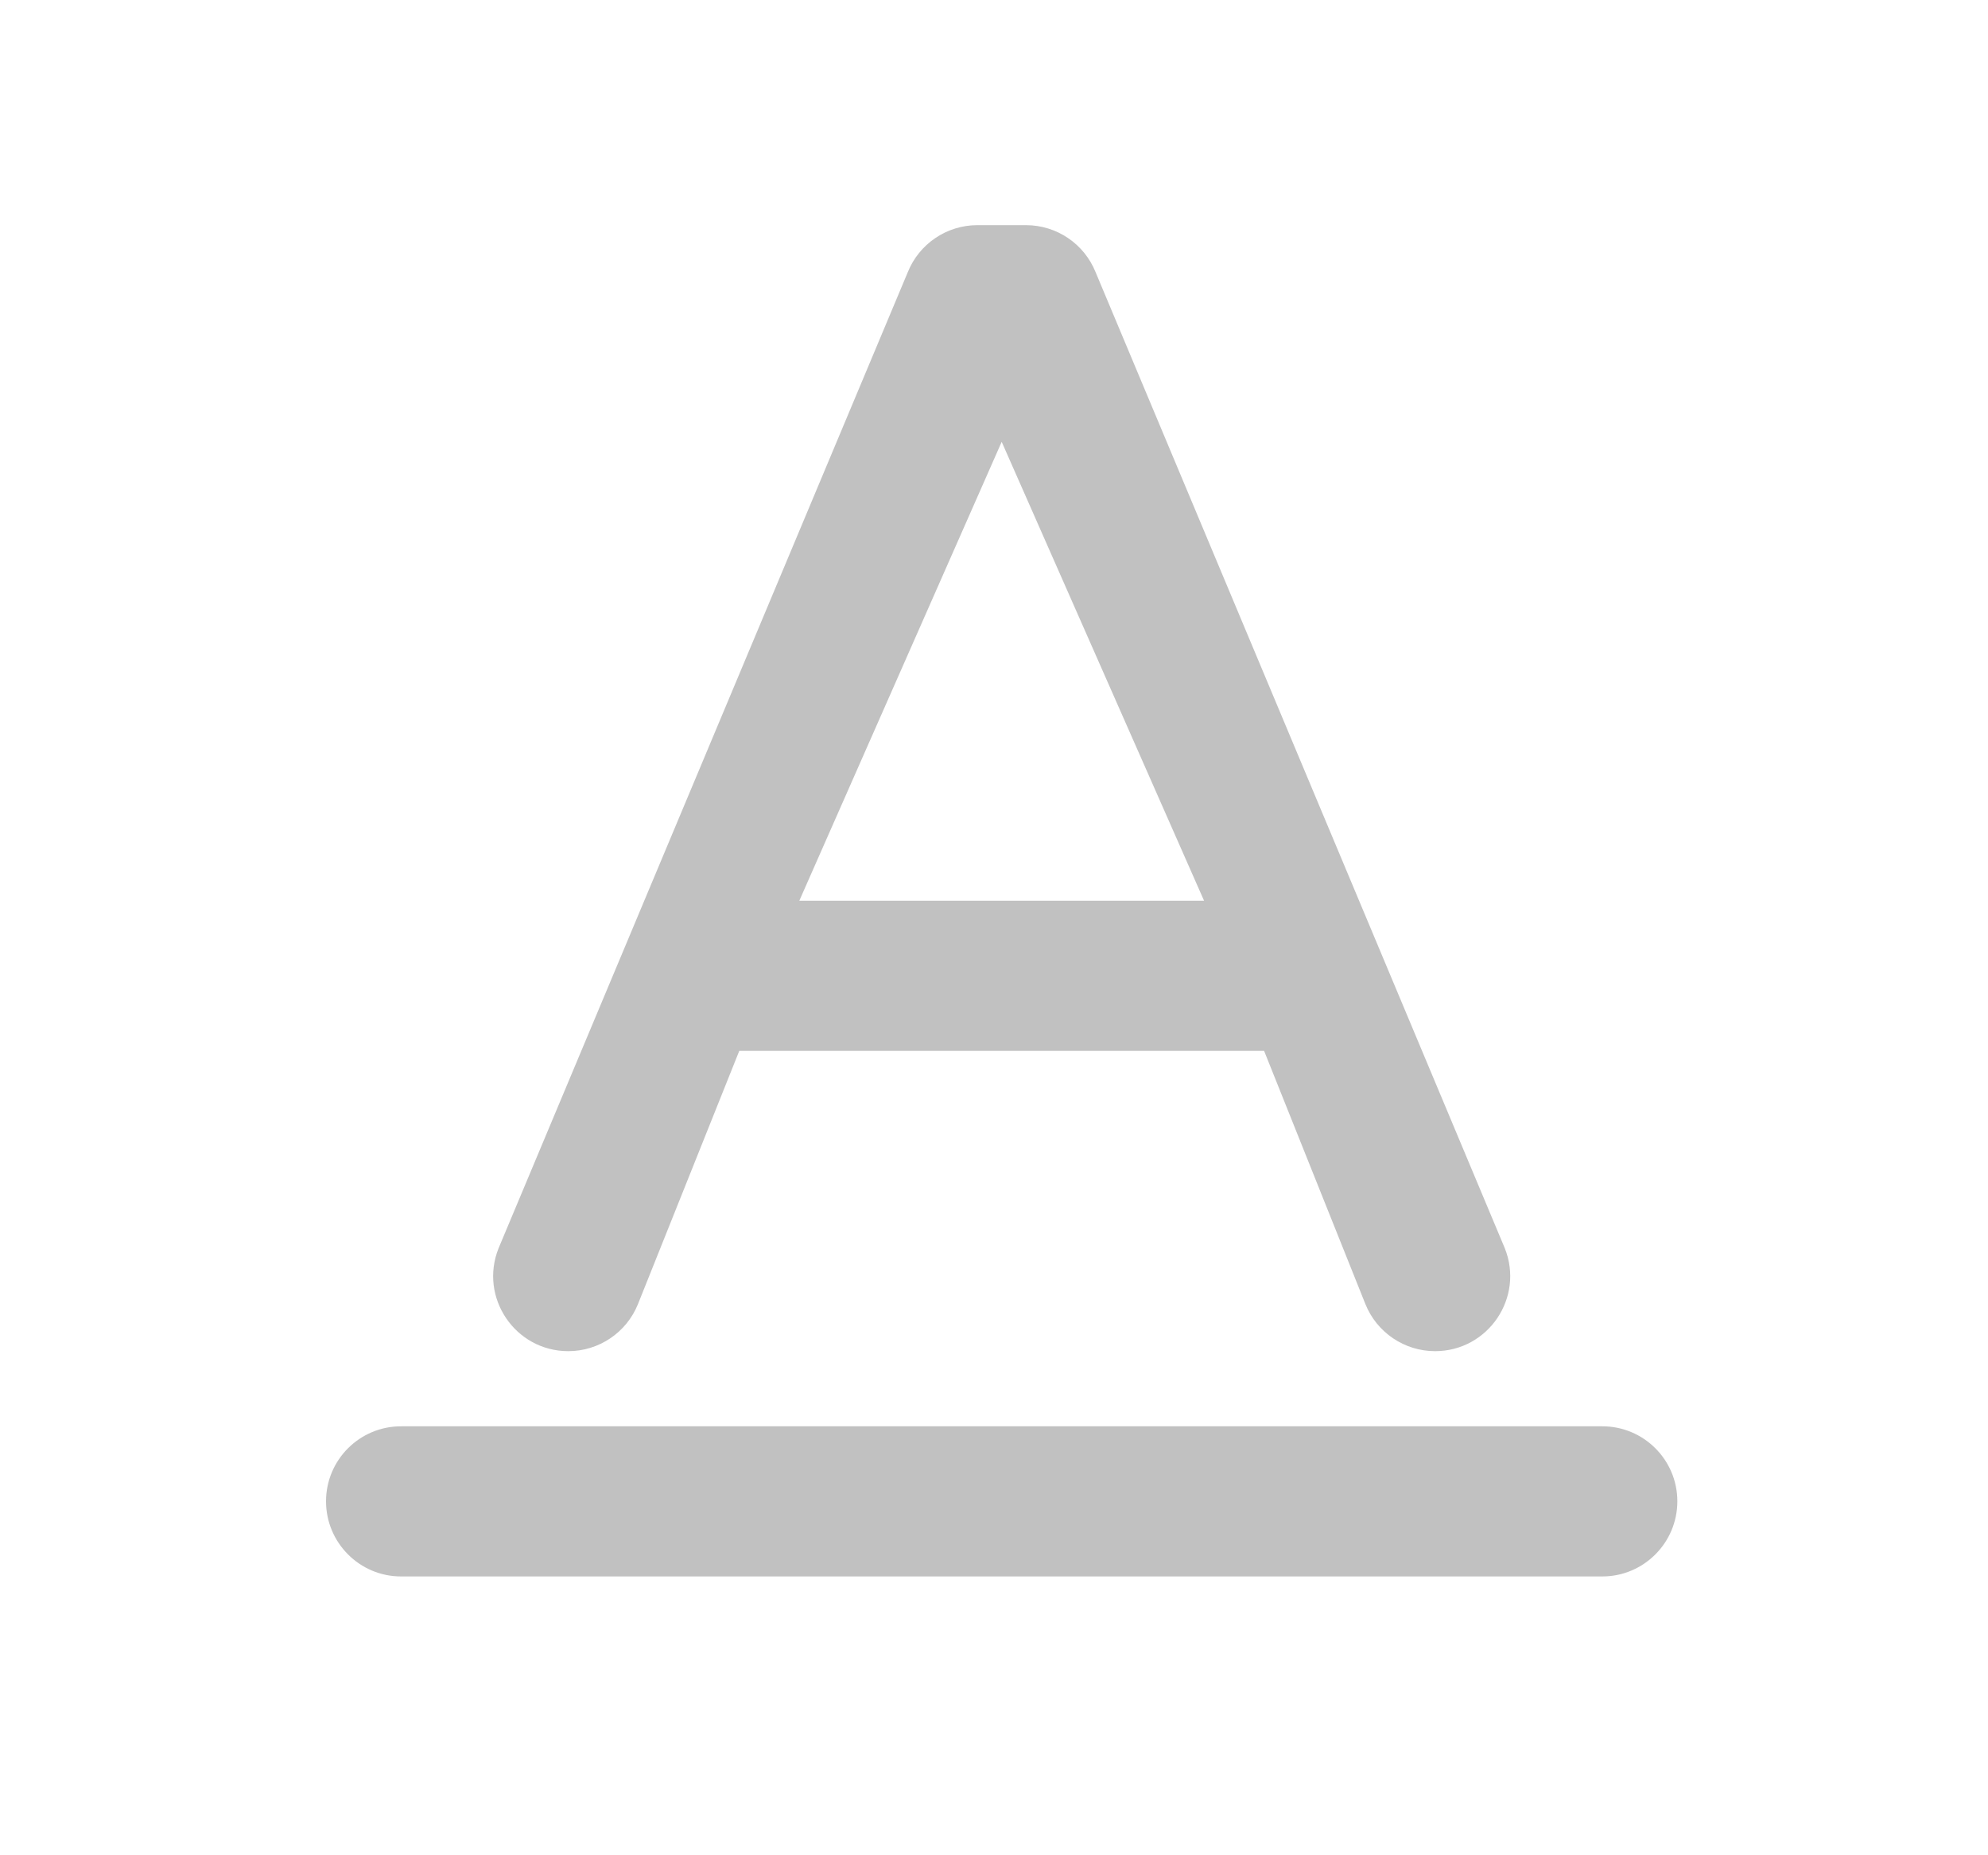 <svg width="15" height="14" viewBox="0 0 15 14" fill="none" xmlns="http://www.w3.org/2000/svg">
<path d="M2.46 11.329C2.46 11.016 2.714 10.763 3.026 10.763H12.09C12.402 10.763 12.656 11.016 12.656 11.329C12.656 11.642 12.402 11.896 12.09 11.896H3.026C2.714 11.896 2.46 11.642 2.46 11.329Z" fill="#C1C1C1"/>
<path d="M9.538 7.93H5.578L4.814 9.84C4.728 10.055 4.519 10.196 4.288 10.196C3.887 10.196 3.613 9.791 3.762 9.419L6.849 2.055C6.935 1.84 7.143 1.699 7.375 1.699H7.741C7.973 1.699 8.181 1.84 8.267 2.055L11.354 9.419C11.503 9.791 11.229 10.196 10.828 10.196C10.597 10.196 10.388 10.055 10.302 9.84L9.538 7.93ZM9.085 6.797L7.558 3.334L6.031 6.797H9.085Z" fill="#C1C1C1"/>
</svg>
